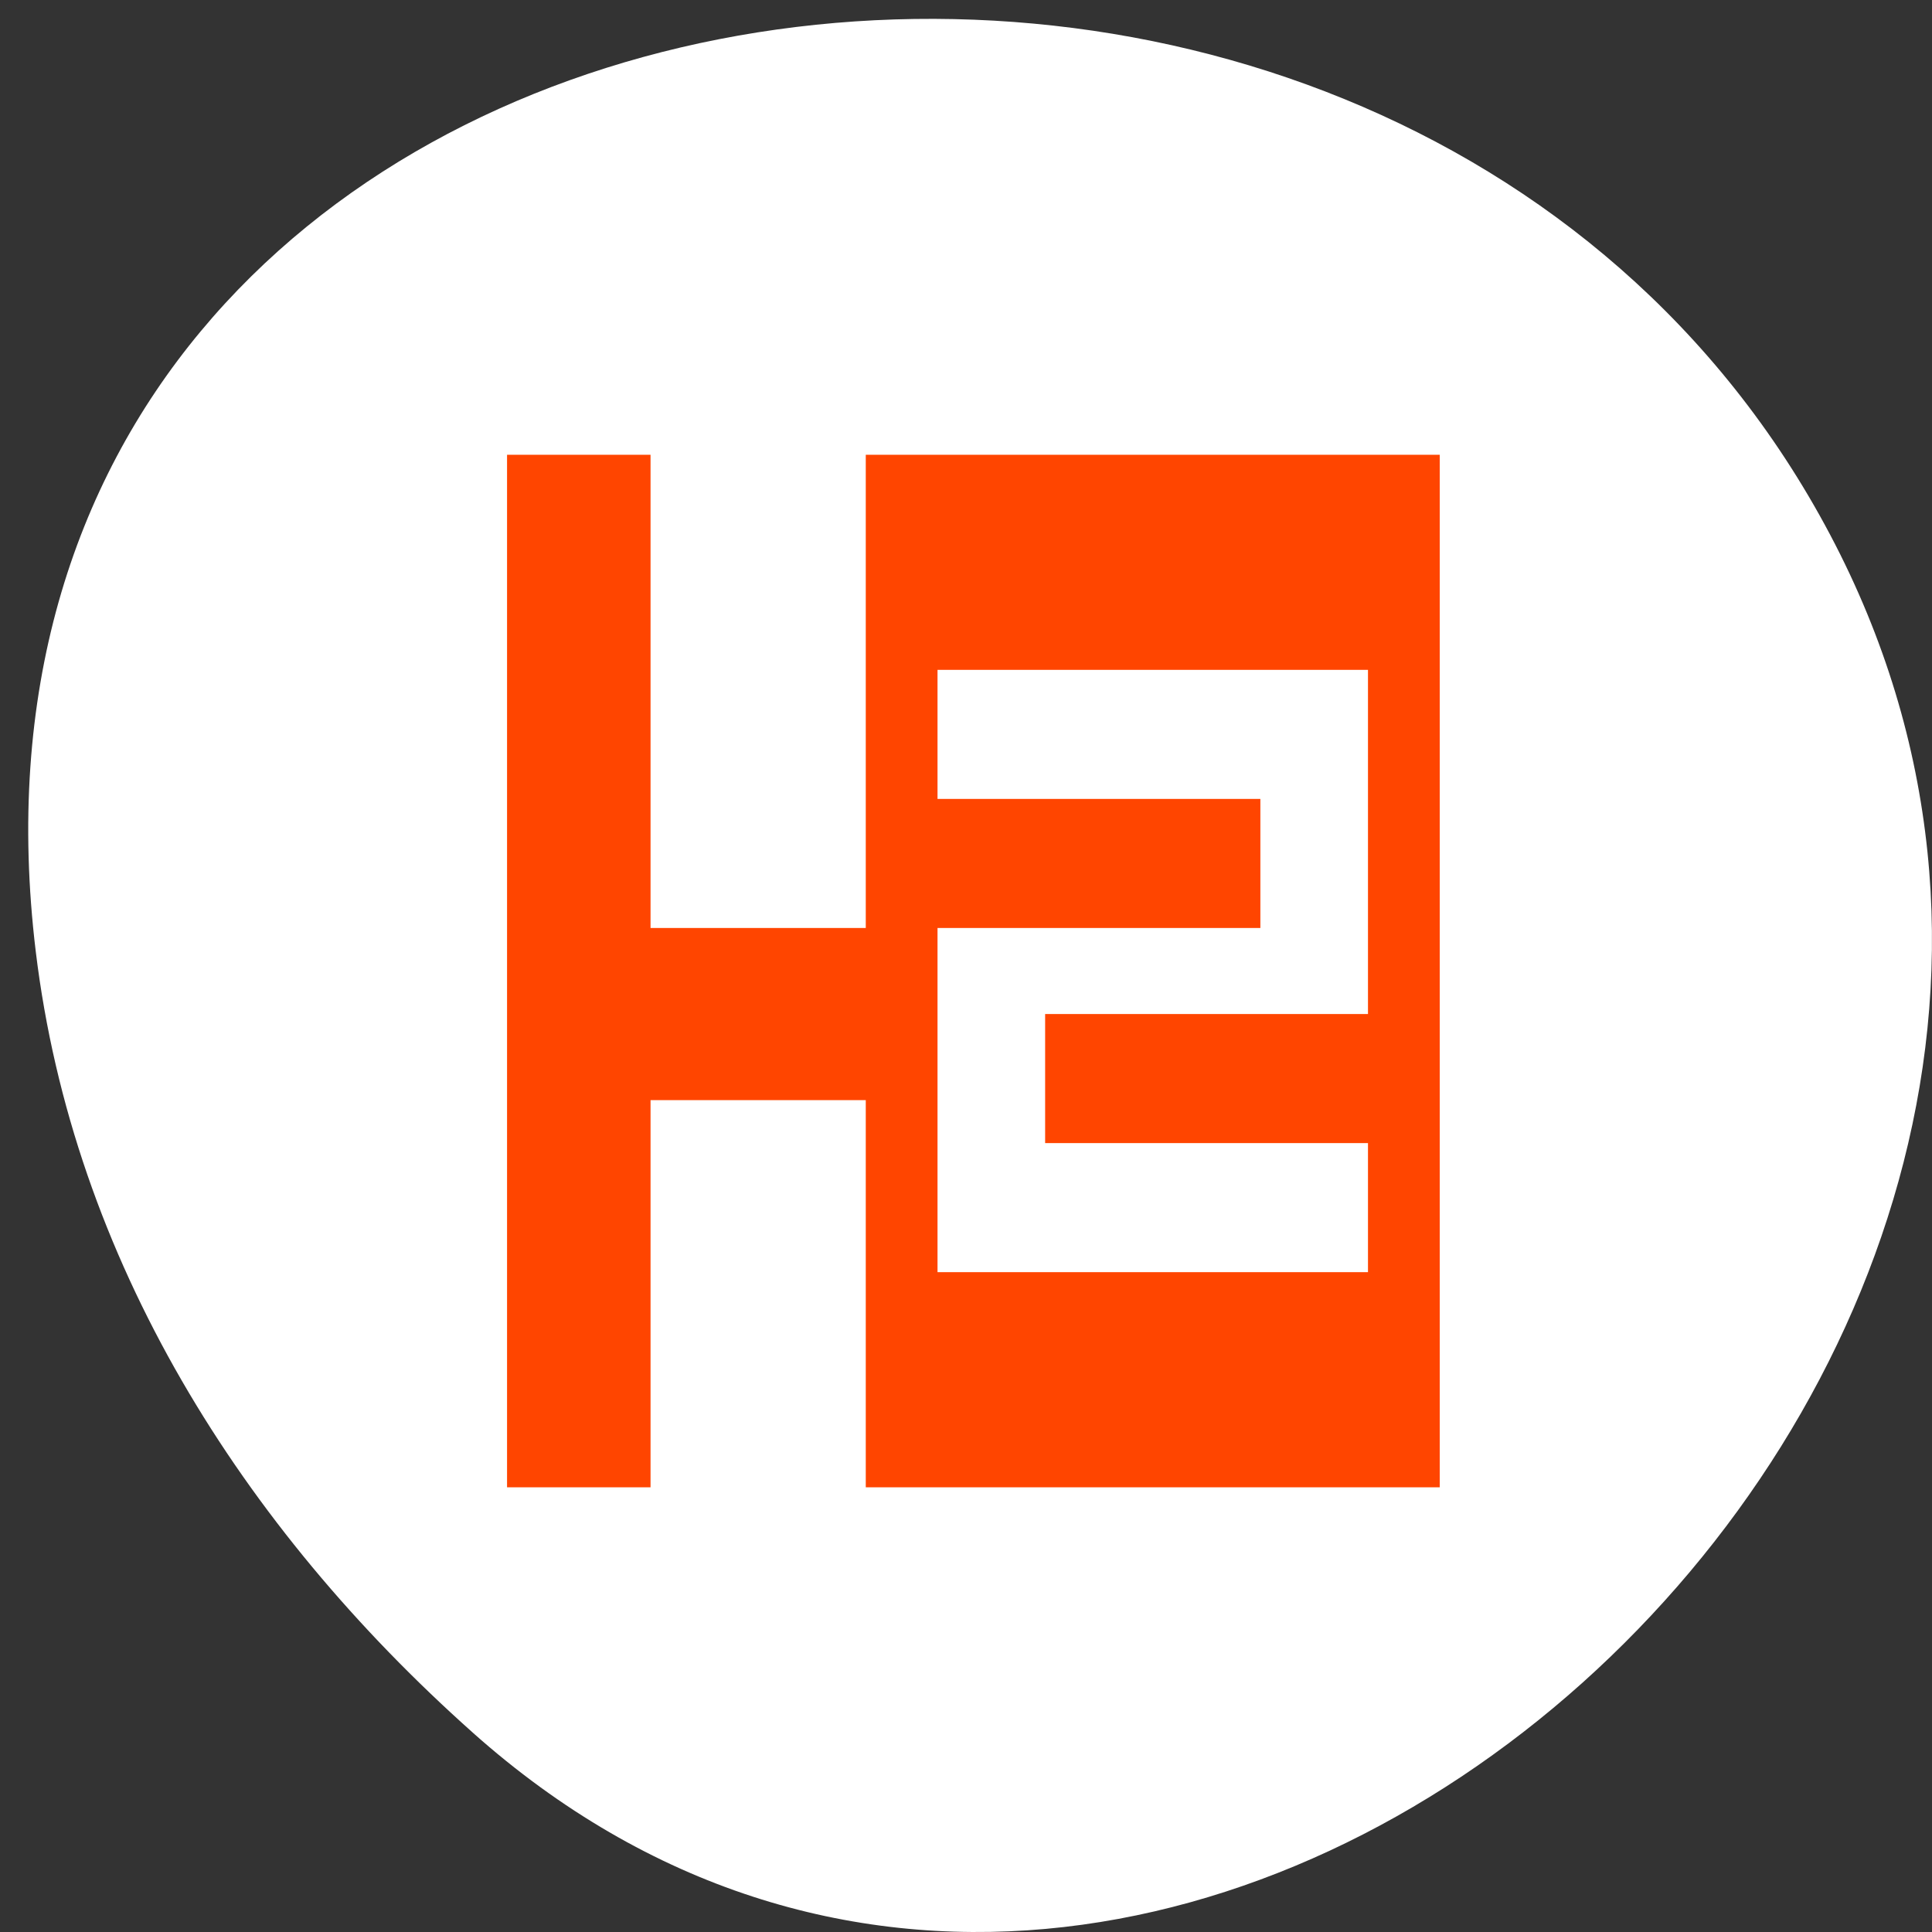<svg xmlns="http://www.w3.org/2000/svg" viewBox="0 0 256 256"><rect x="0" y="0" width="256" height="256" fill="#333333" stroke="none"/><defs><clipPath><path transform="matrix(15.333 0 0 11.5 415 -125.5)" d="m -24 13 c 0 1.105 -0.672 2 -1.5 2 -0.828 0 -1.5 -0.895 -1.5 -2 0 -1.105 0.672 -2 1.5 -2 0.828 0 1.5 0.895 1.5 2 z"/></clipPath></defs><g transform="translate(0 -796.36)"><path d="m 62.64 1025.94 c 93.85 83.63 238.25 -48.29 179.87 -158.71 -59.03 -111.64 -254.39 -81.89 -237.77 55.22 4.945 40.8 27.29 76.21 57.905 103.49" style="fill:#fff;color:#000"/><path d="m 5.68 1011.29 v 33.24 h 5.168 v -12.464 h 7.752 v 12.464 h 20.672 v -33.24 h -20.672 v 15.234 h -7.752 v -15.234 h -5.168 z m 15.504 6.924 h 15.504 v 11.08 h -11.628 v 4.155 h 11.628 v 4.155 h -15.504 v -11.08 h 11.628 v -4.155 h -11.628 v -4.155 z" transform="matrix(3.679 0 0 4.116 46.29 -3305.85)" style="fill:#ff4500"/></g></svg>